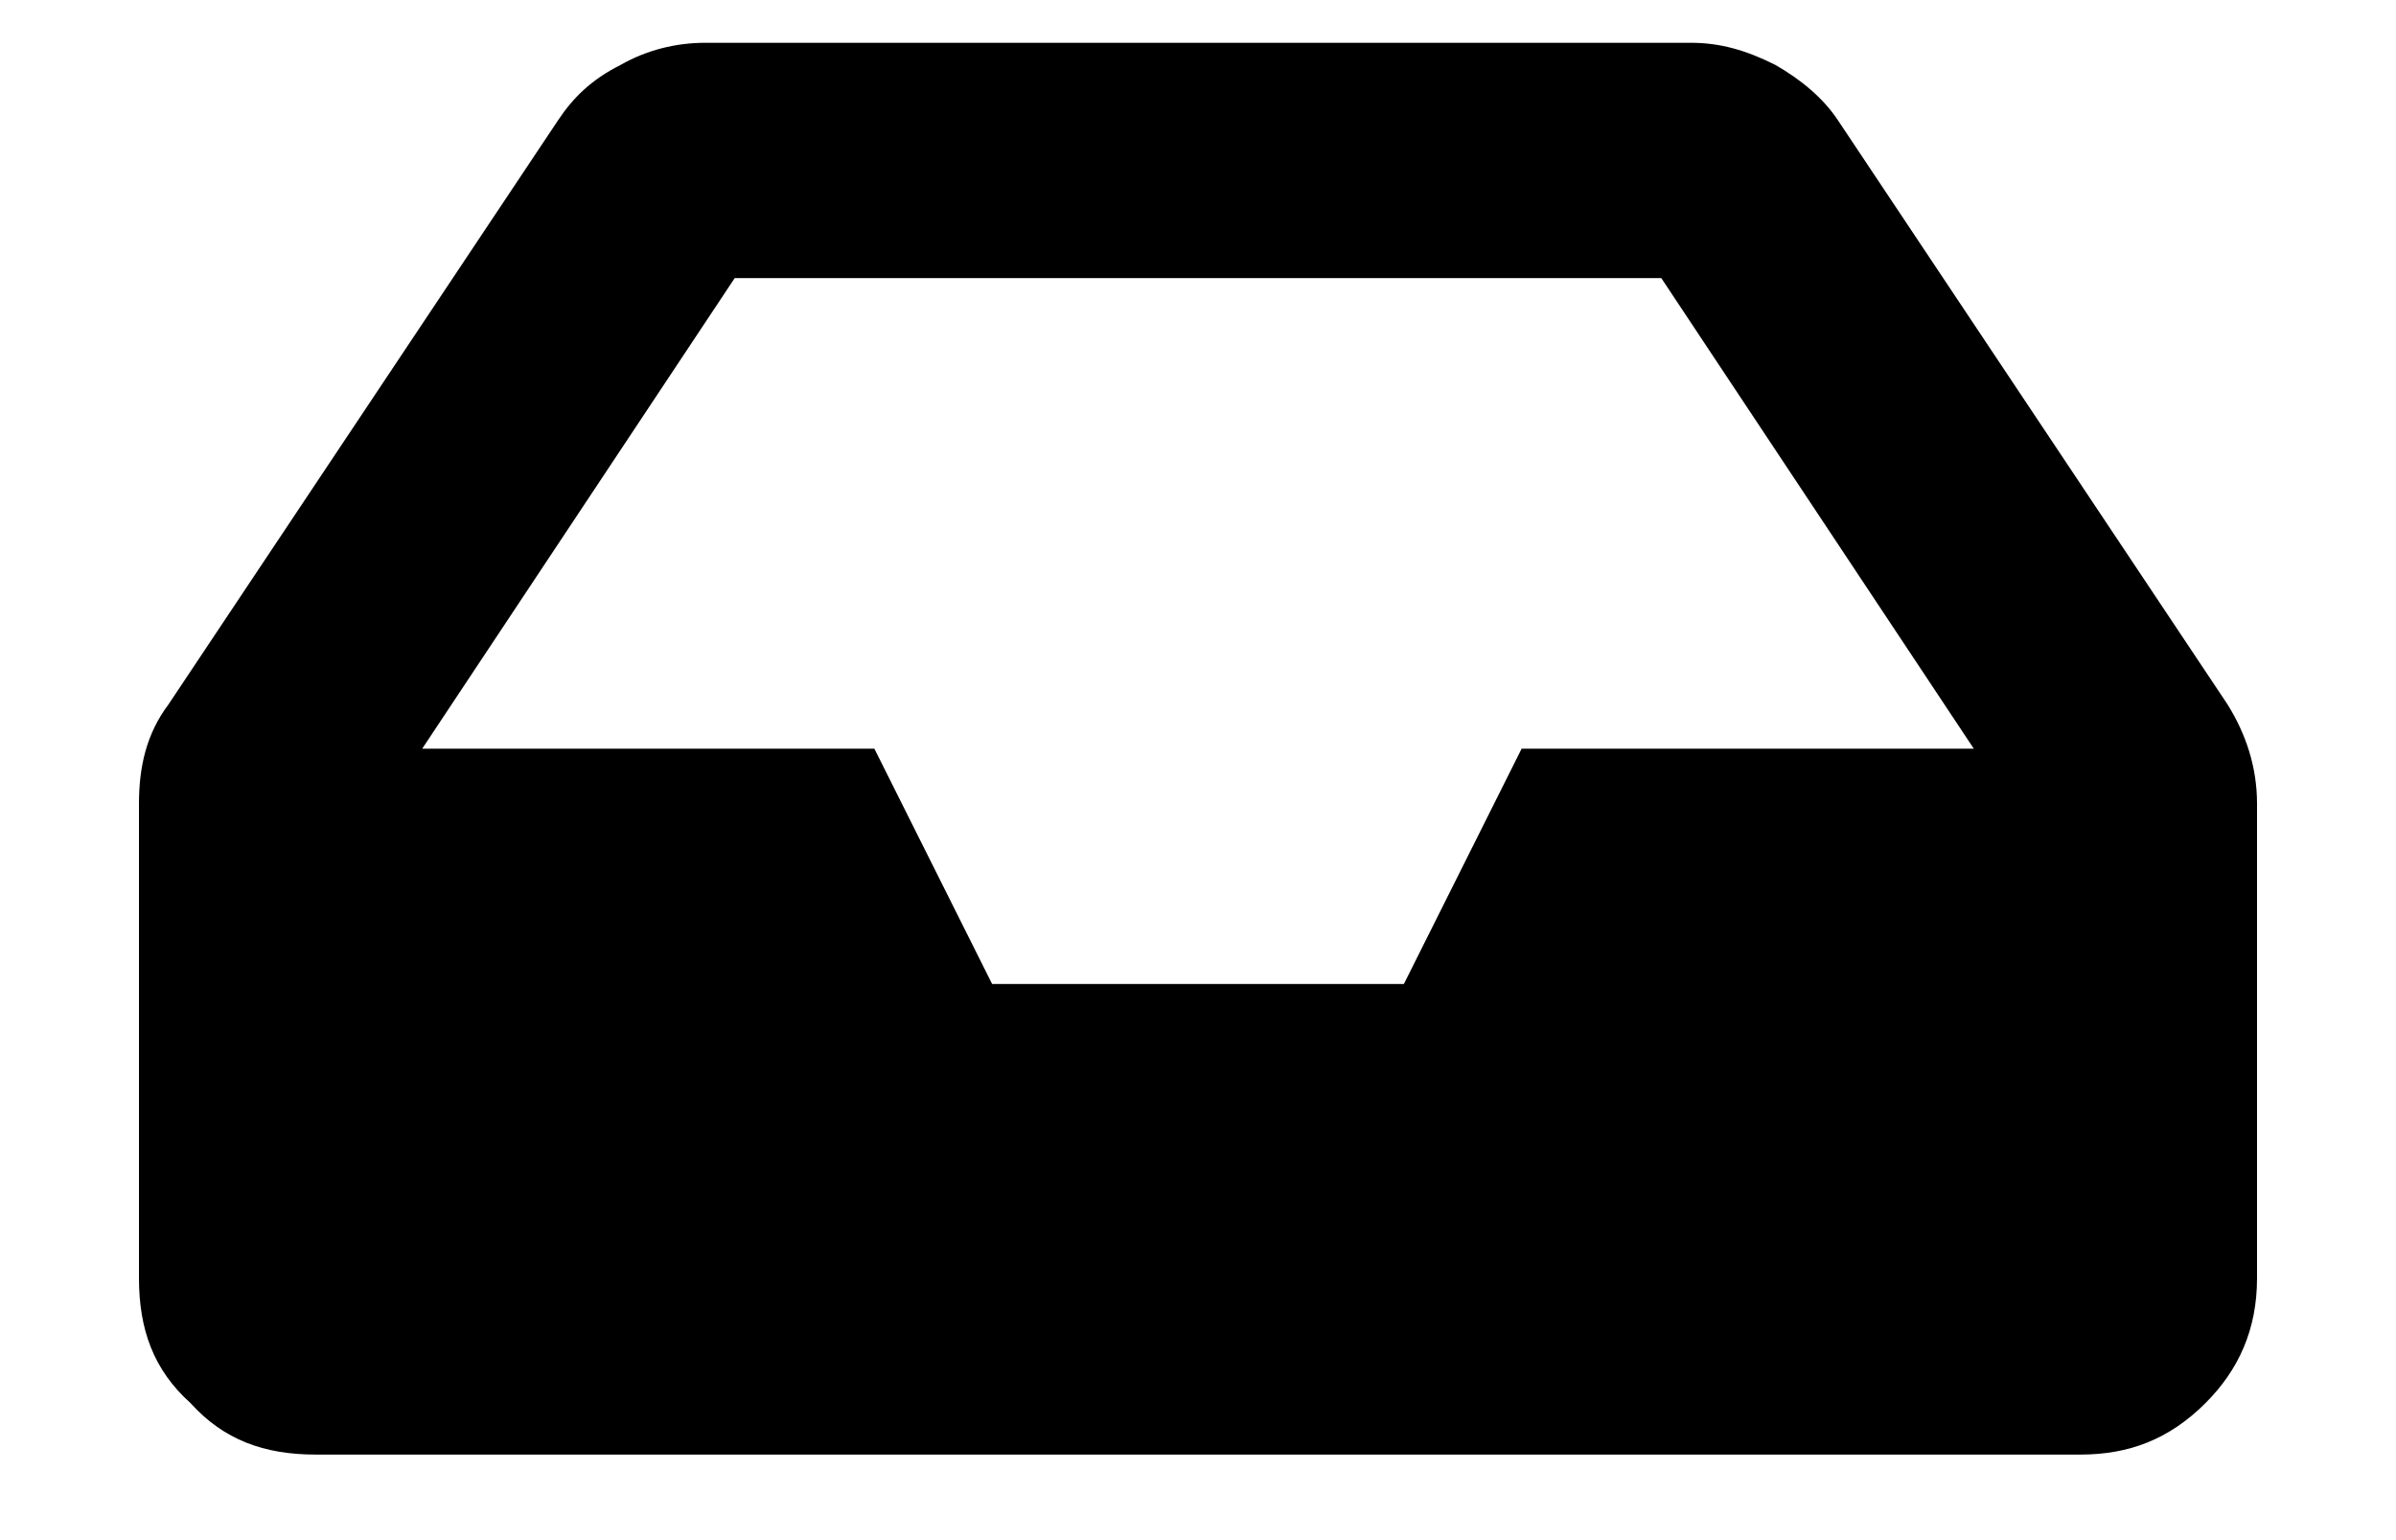 <svg width="14" height="9" viewBox="0 0 14 9" fill="none" xmlns="http://www.w3.org/2000/svg">
<path d="M13.016 4.117C13.123 4.289 13.188 4.482 13.188 4.697V7.469C13.188 7.77 13.08 8.006 12.887 8.199C12.672 8.414 12.435 8.5 12.156 8.5H1.844C1.543 8.5 1.307 8.414 1.113 8.199C0.898 8.006 0.812 7.77 0.812 7.469V4.697C0.812 4.482 0.855 4.289 0.984 4.117L3.262 0.701C3.348 0.572 3.455 0.465 3.627 0.379C3.777 0.293 3.949 0.25 4.121 0.25H9.879C10.051 0.25 10.201 0.293 10.373 0.379C10.523 0.465 10.652 0.572 10.738 0.701L13.016 4.117ZM4.293 1.625L2.467 4.375H5.109L5.797 5.75H8.203L8.891 4.375H11.533L9.707 1.625H4.293Z" fill="currentColor"/>
</svg>
